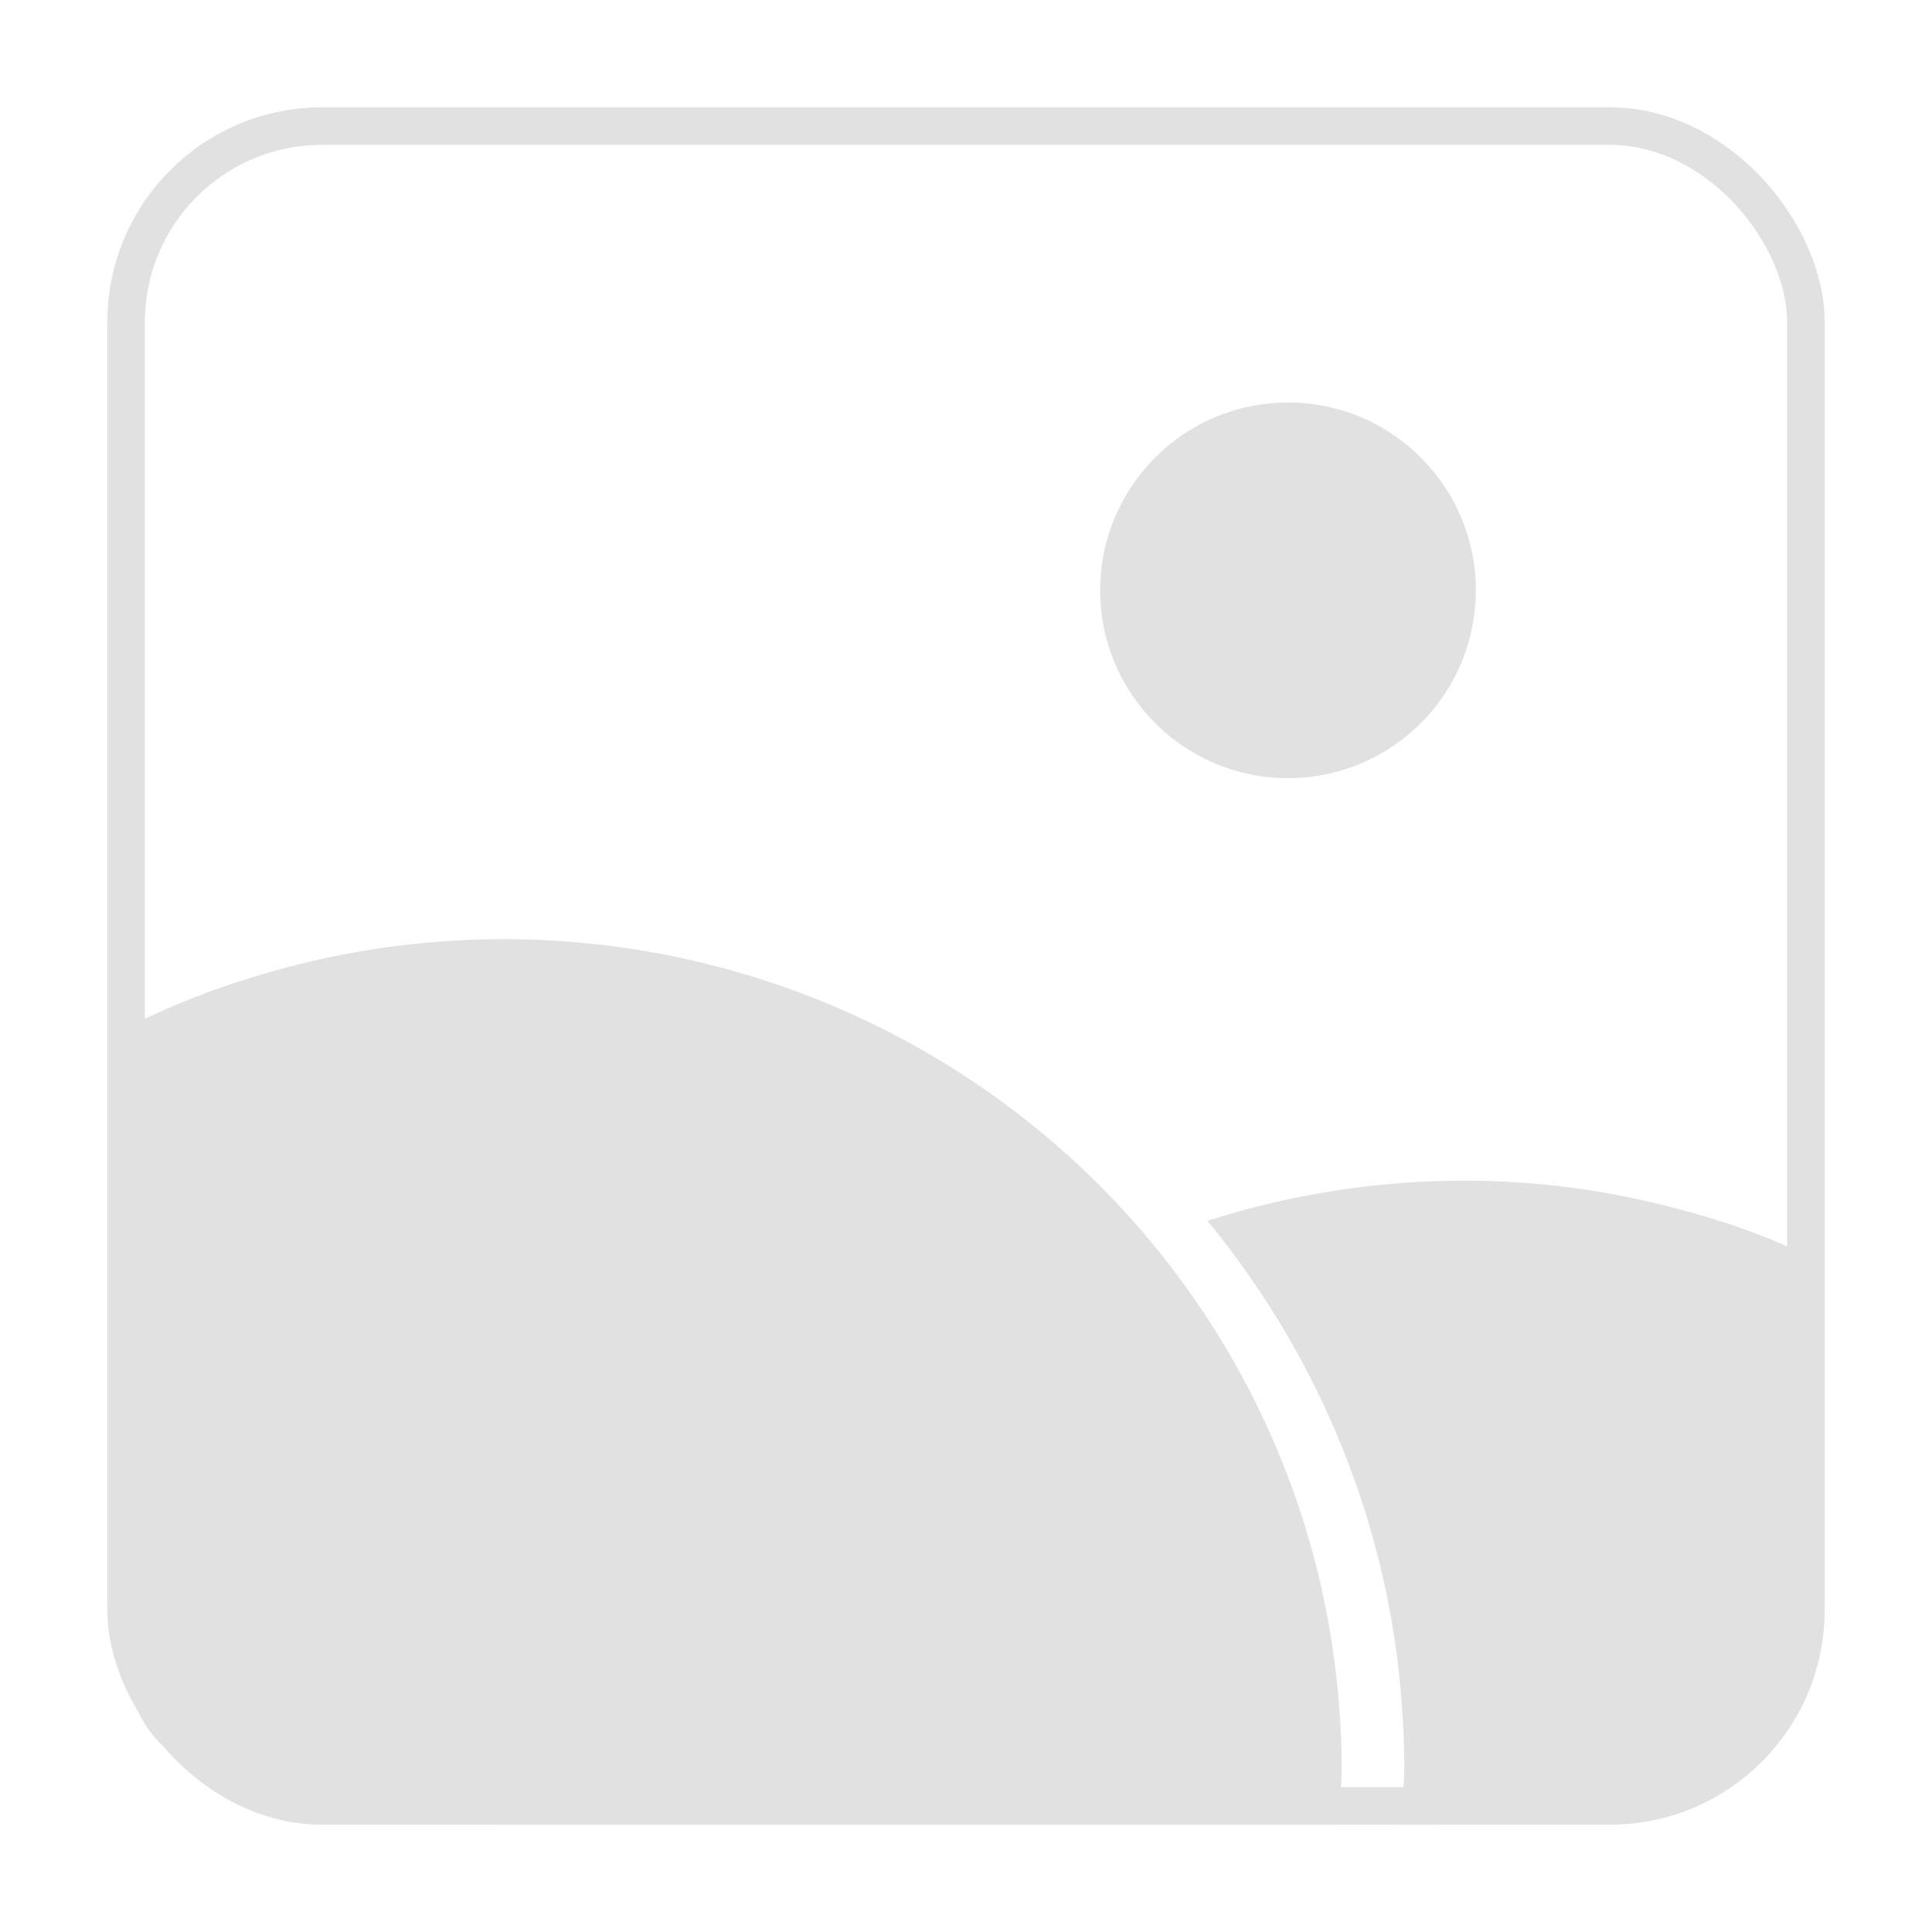 <svg width="72" height="72" viewBox="0 0 72 72" fill="none" xmlns="http://www.w3.org/2000/svg">
    <rect x="4.7" y="4.7" width="62.6" height="62.6" rx="7.3" stroke="#E1E1E1" stroke-width="1.4"/>
    <path d="M48 29C51.866 29 55 25.866 55 22C55 18.134 51.866 15 48 15C44.134 15 41 18.134 41 22C41 25.866 44.134 29 48 29Z" fill="#E1E1E1"/>
    <path d="M50 65.846C50.007 66.574 49.909 67.299 49.709 68H18.79C15.134 67.997 8.586 67.558 6 65C3.415 62.442 5.002 57.117 4.999 53.5L5 38.16C6.401 37.468 7.858 36.892 9.355 36.437C13.854 35.03 18.617 34.65 23.287 35.325C27.956 36.001 32.41 37.715 36.313 40.338C40.216 42.961 43.468 46.425 45.824 50.47C48.179 54.515 49.577 59.036 49.913 63.692C49.971 64.41 50 65.128 50 65.846Z" fill="#E1E1E1"/>
    <path d="M67 46.626L67.5 54.5C67.497 58.056 68.112 62.486 65.5 65C62.888 67.514 56.761 67.997 53.067 68H52.099C52.252 67.304 52.331 66.594 52.333 65.882C52.333 65.092 52.304 64.329 52.245 63.567C51.782 56.977 49.256 50.678 45 45.496C48.074 44.509 51.293 44.004 54.533 44C57.261 43.996 59.976 44.357 62.6 45.073C64.113 45.459 65.586 45.979 67 46.626Z" fill="#E1E1E1"/>
</svg>
